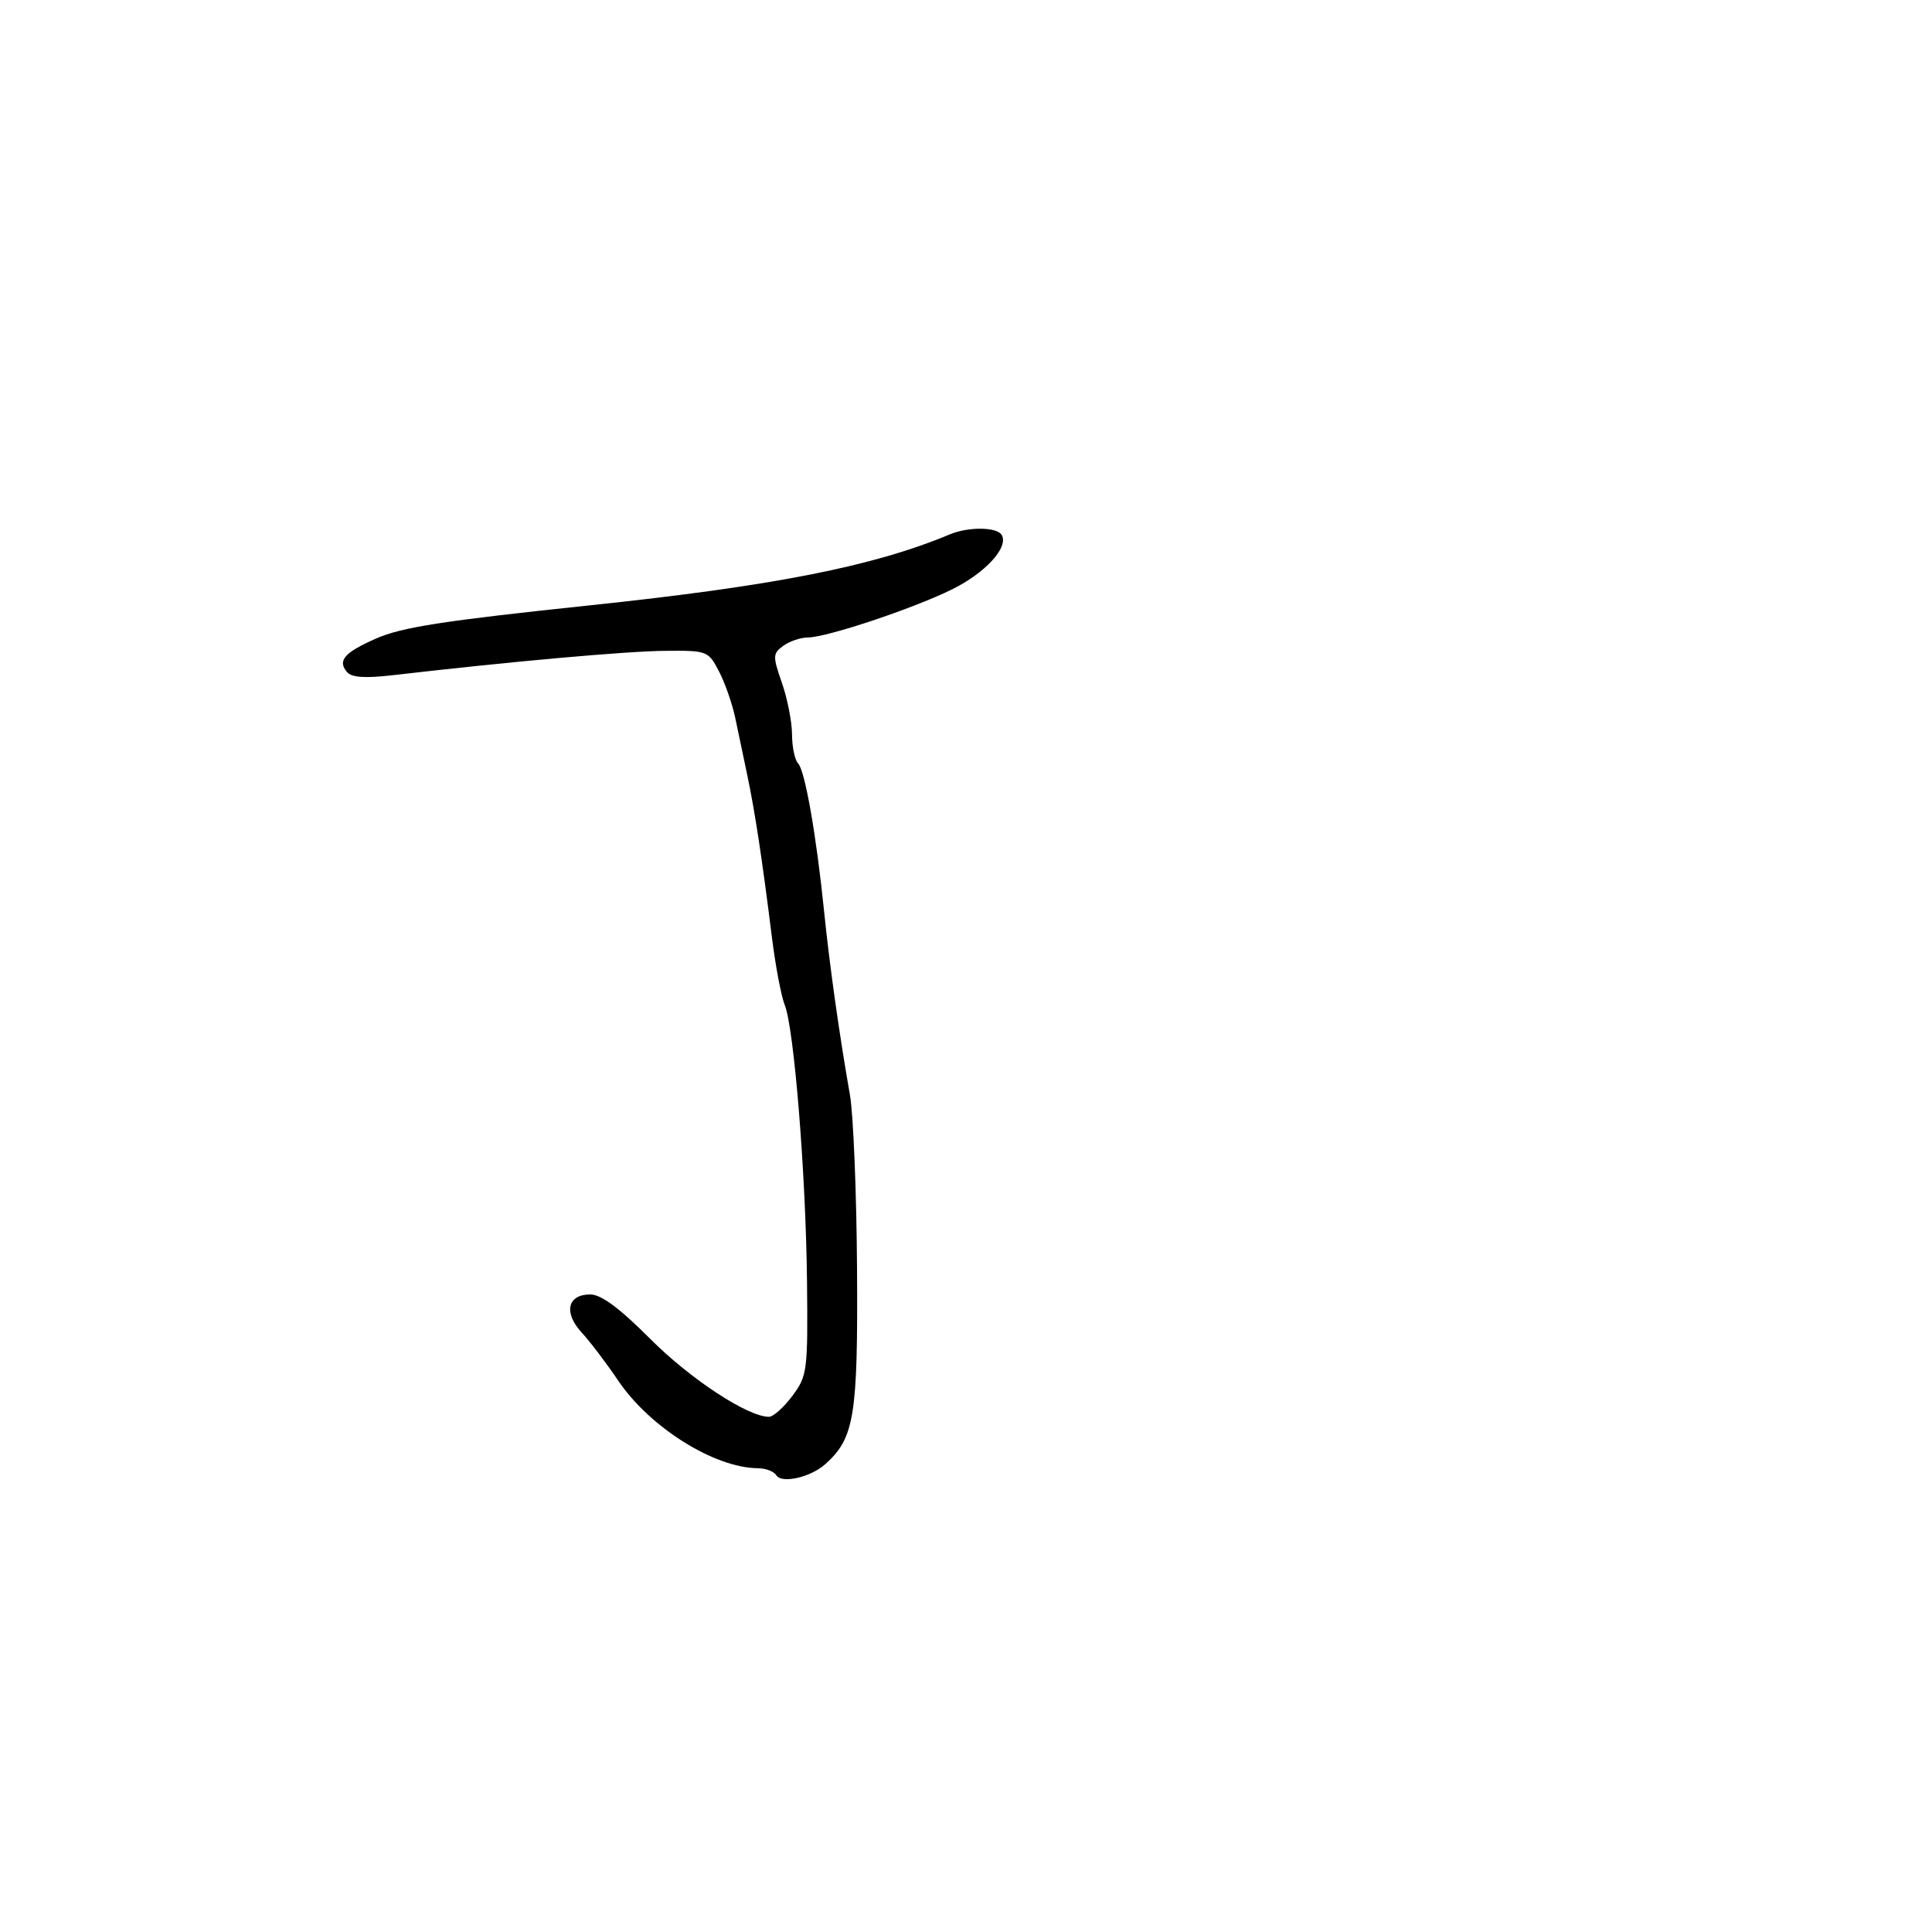 <svg xmlns="http://www.w3.org/2000/svg" width="300" height="300" viewBox="0 0 300 300" version="1.1">
  <defs/>
  <path d="M147.5,82.972 C150.354,81.778 154.769,81.818 155.527,83.044 C156.705,84.95 153.006,88.992 147.719,91.575 C141.568,94.581 128.378,98.969 125.441,98.987 C124.309,98.994 122.59,99.579 121.623,100.287 C119.985,101.484 119.971,101.884 121.417,106.037 C122.272,108.492 122.977,112.097 122.985,114.05 C122.993,116.002 123.42,118.027 123.933,118.55 C124.995,119.631 126.767,129.718 127.963,141.5 C128.815,149.894 130.342,160.739 131.975,170 C132.509,173.025 133.006,185.229 133.081,197.12 C133.224,219.867 132.669,223.286 128.179,227.331 C125.895,229.389 121.381,230.425 120.55,229.081 C120.183,228.486 118.896,227.993 117.691,227.985 C110.922,227.938 100.869,221.63 95.974,214.356 C94.176,211.685 91.633,208.336 90.322,206.913 C87.476,203.824 88.113,201 91.655,201 C93.344,201 96.219,203.131 100.985,207.915 C107.171,214.127 116.118,220 119.394,220 C120.07,220 121.712,218.537 123.042,216.75 C125.359,213.637 125.455,212.89 125.312,199 C125.142,182.426 123.309,159.666 121.854,156.059 C121.312,154.717 120.417,149.992 119.864,145.559 C118.358,133.471 117.233,126.055 116.064,120.5 C115.486,117.75 114.635,113.7 114.175,111.5 C113.714,109.3 112.575,106.037 111.643,104.25 C109.981,101.062 109.821,101.001 103.224,101.062 C97.243,101.117 79.244,102.727 61.188,104.823 C56.634,105.352 54.591,105.212 53.852,104.322 C52.393,102.564 53.476,101.325 58.362,99.164 C62.348,97.401 68.83,96.392 91.5,94.007 C120.165,90.991 135.607,87.948 147.5,82.972 Z"/>
</svg>

